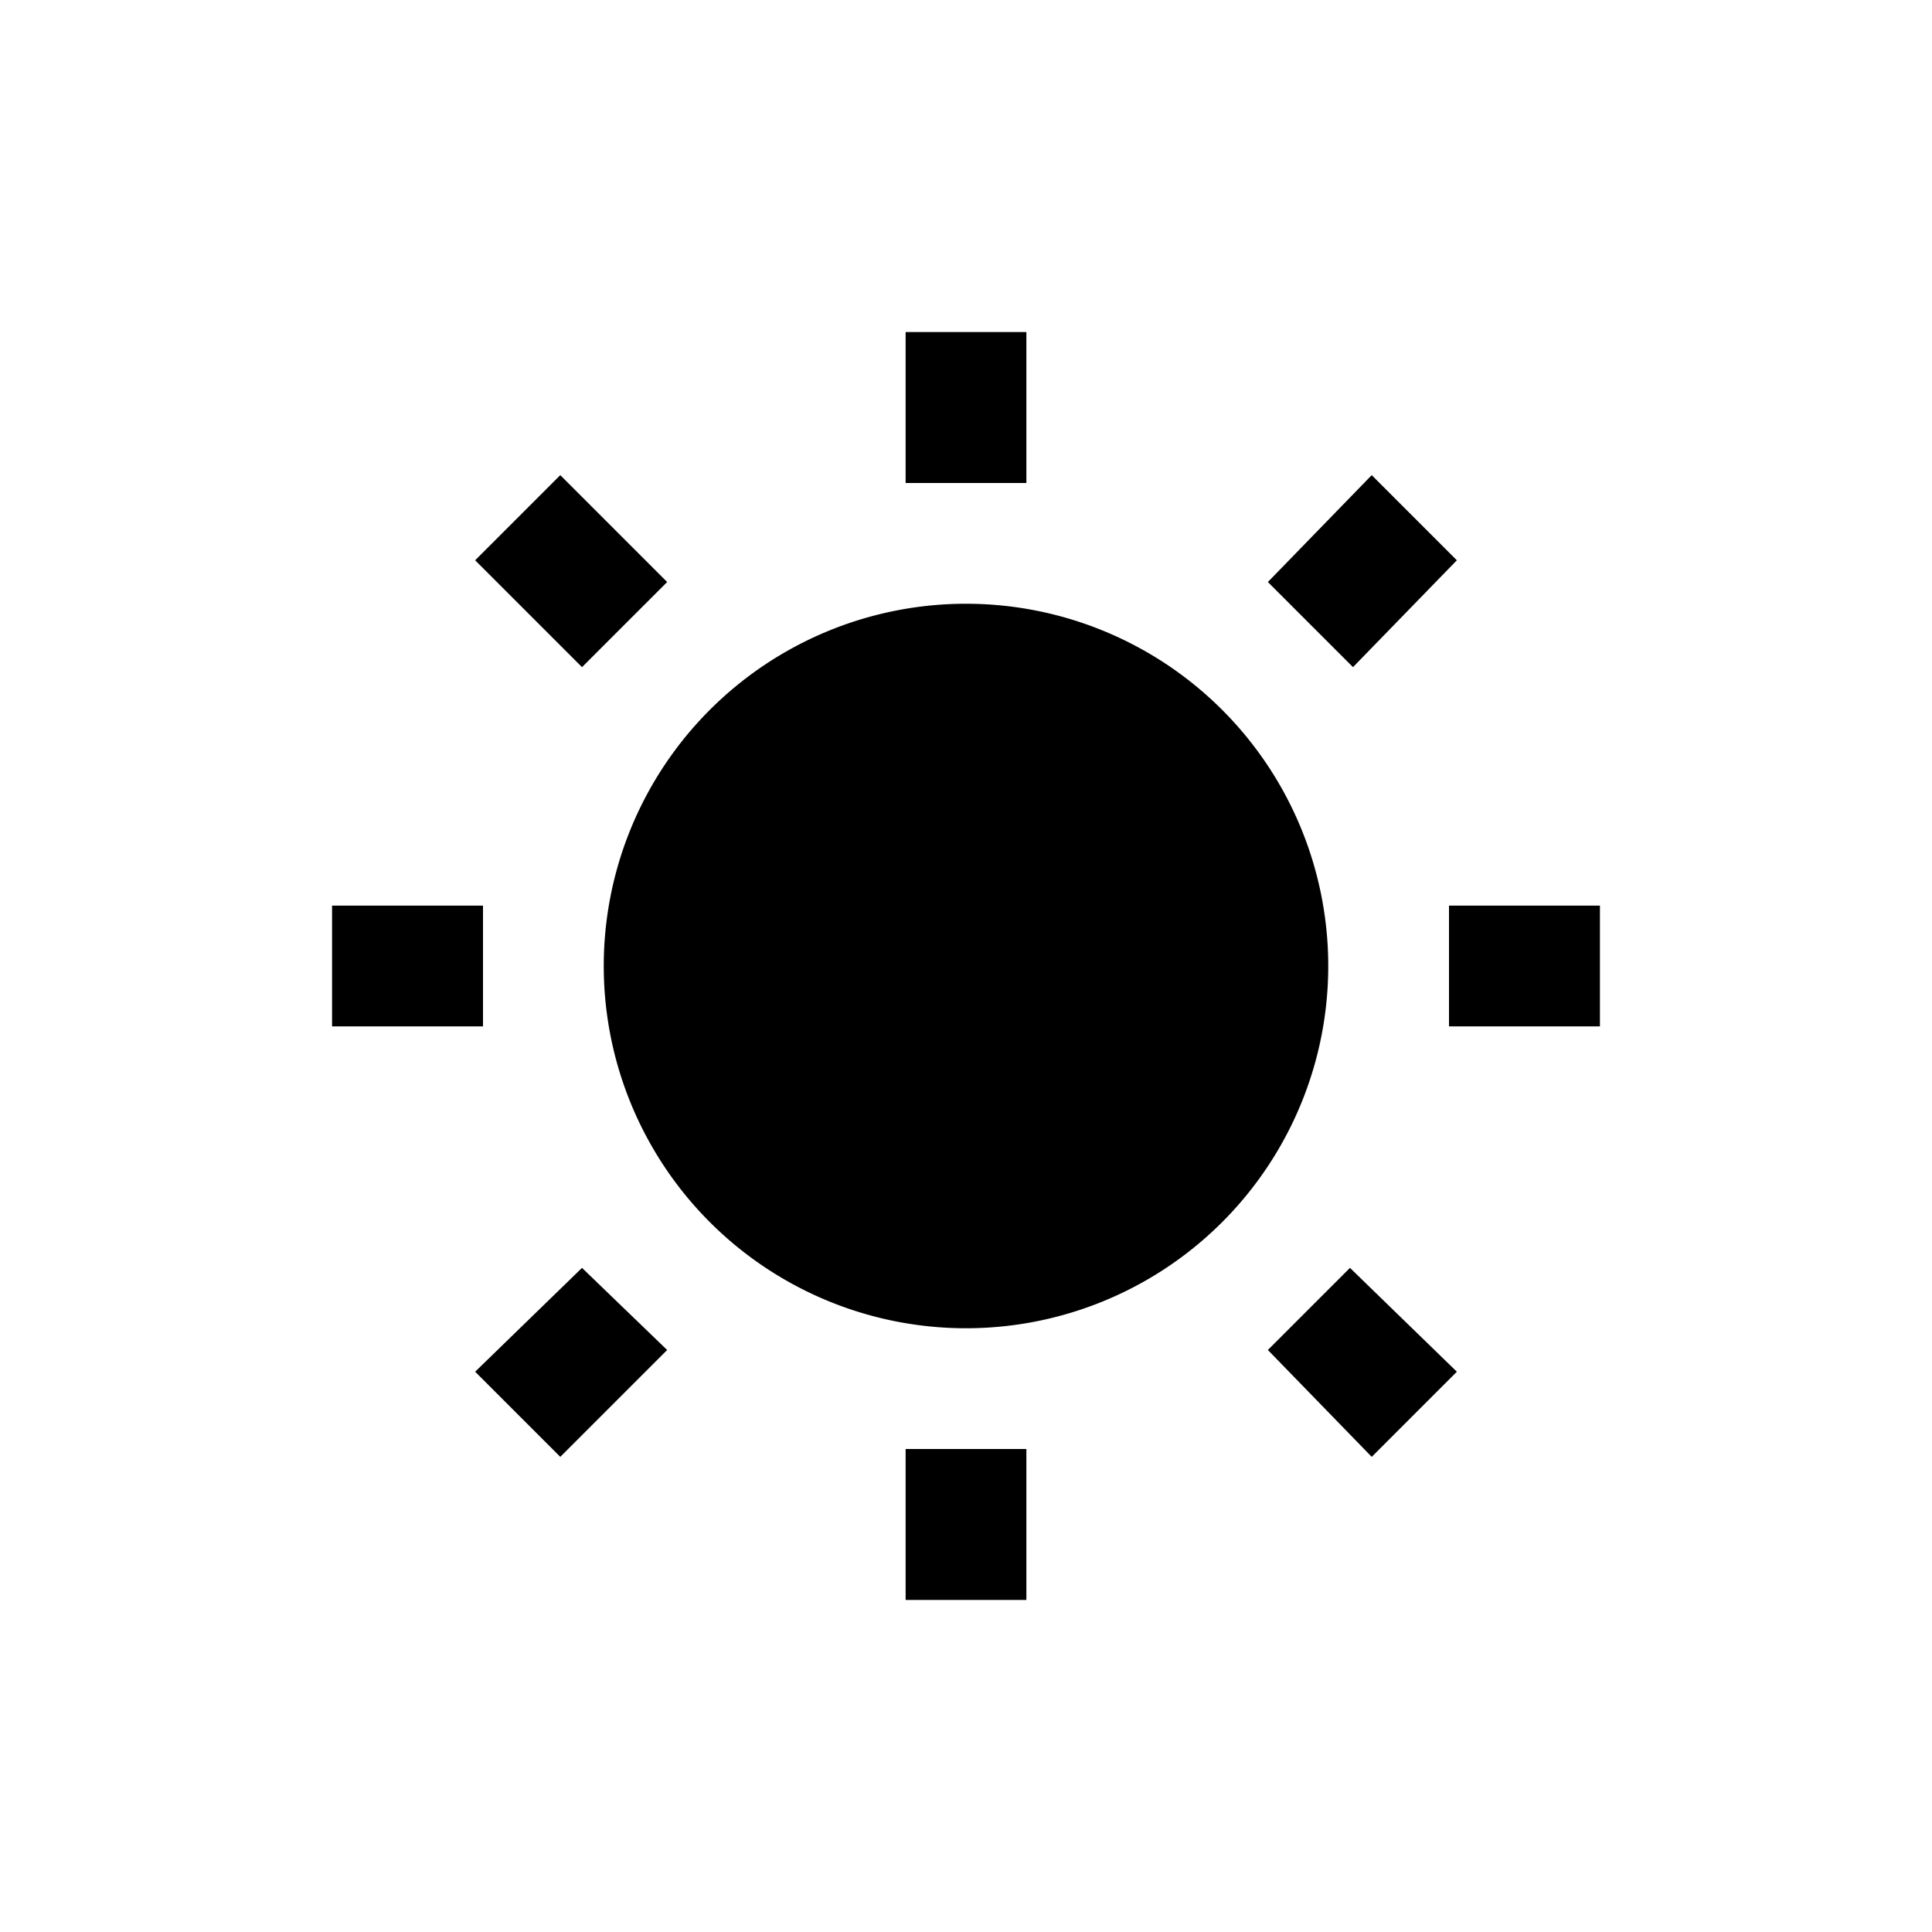 <svg xmlns="http://www.w3.org/2000/svg" width="32" height="32" viewBox="0 0 32 32"><g id="_32" data-name="32"><path d="M22,16a6,6,0,1,1-6-6A6,6,0,0,1,22,16ZM17,5.5H15V8h2Zm7.13,3.78L22.72,7.87,21,9.64l1.41,1.41ZM26.5,17V15H24v2Zm-3.78,7.13,1.41-1.41L22.36,21,21,22.36ZM15,26.5h2V24H15ZM7.87,22.72l1.41,1.41,1.77-1.77L9.64,21ZM5.5,15v2H8V15ZM9.28,7.87,7.87,9.28l1.77,1.77,1.41-1.41Z"/></g></svg>